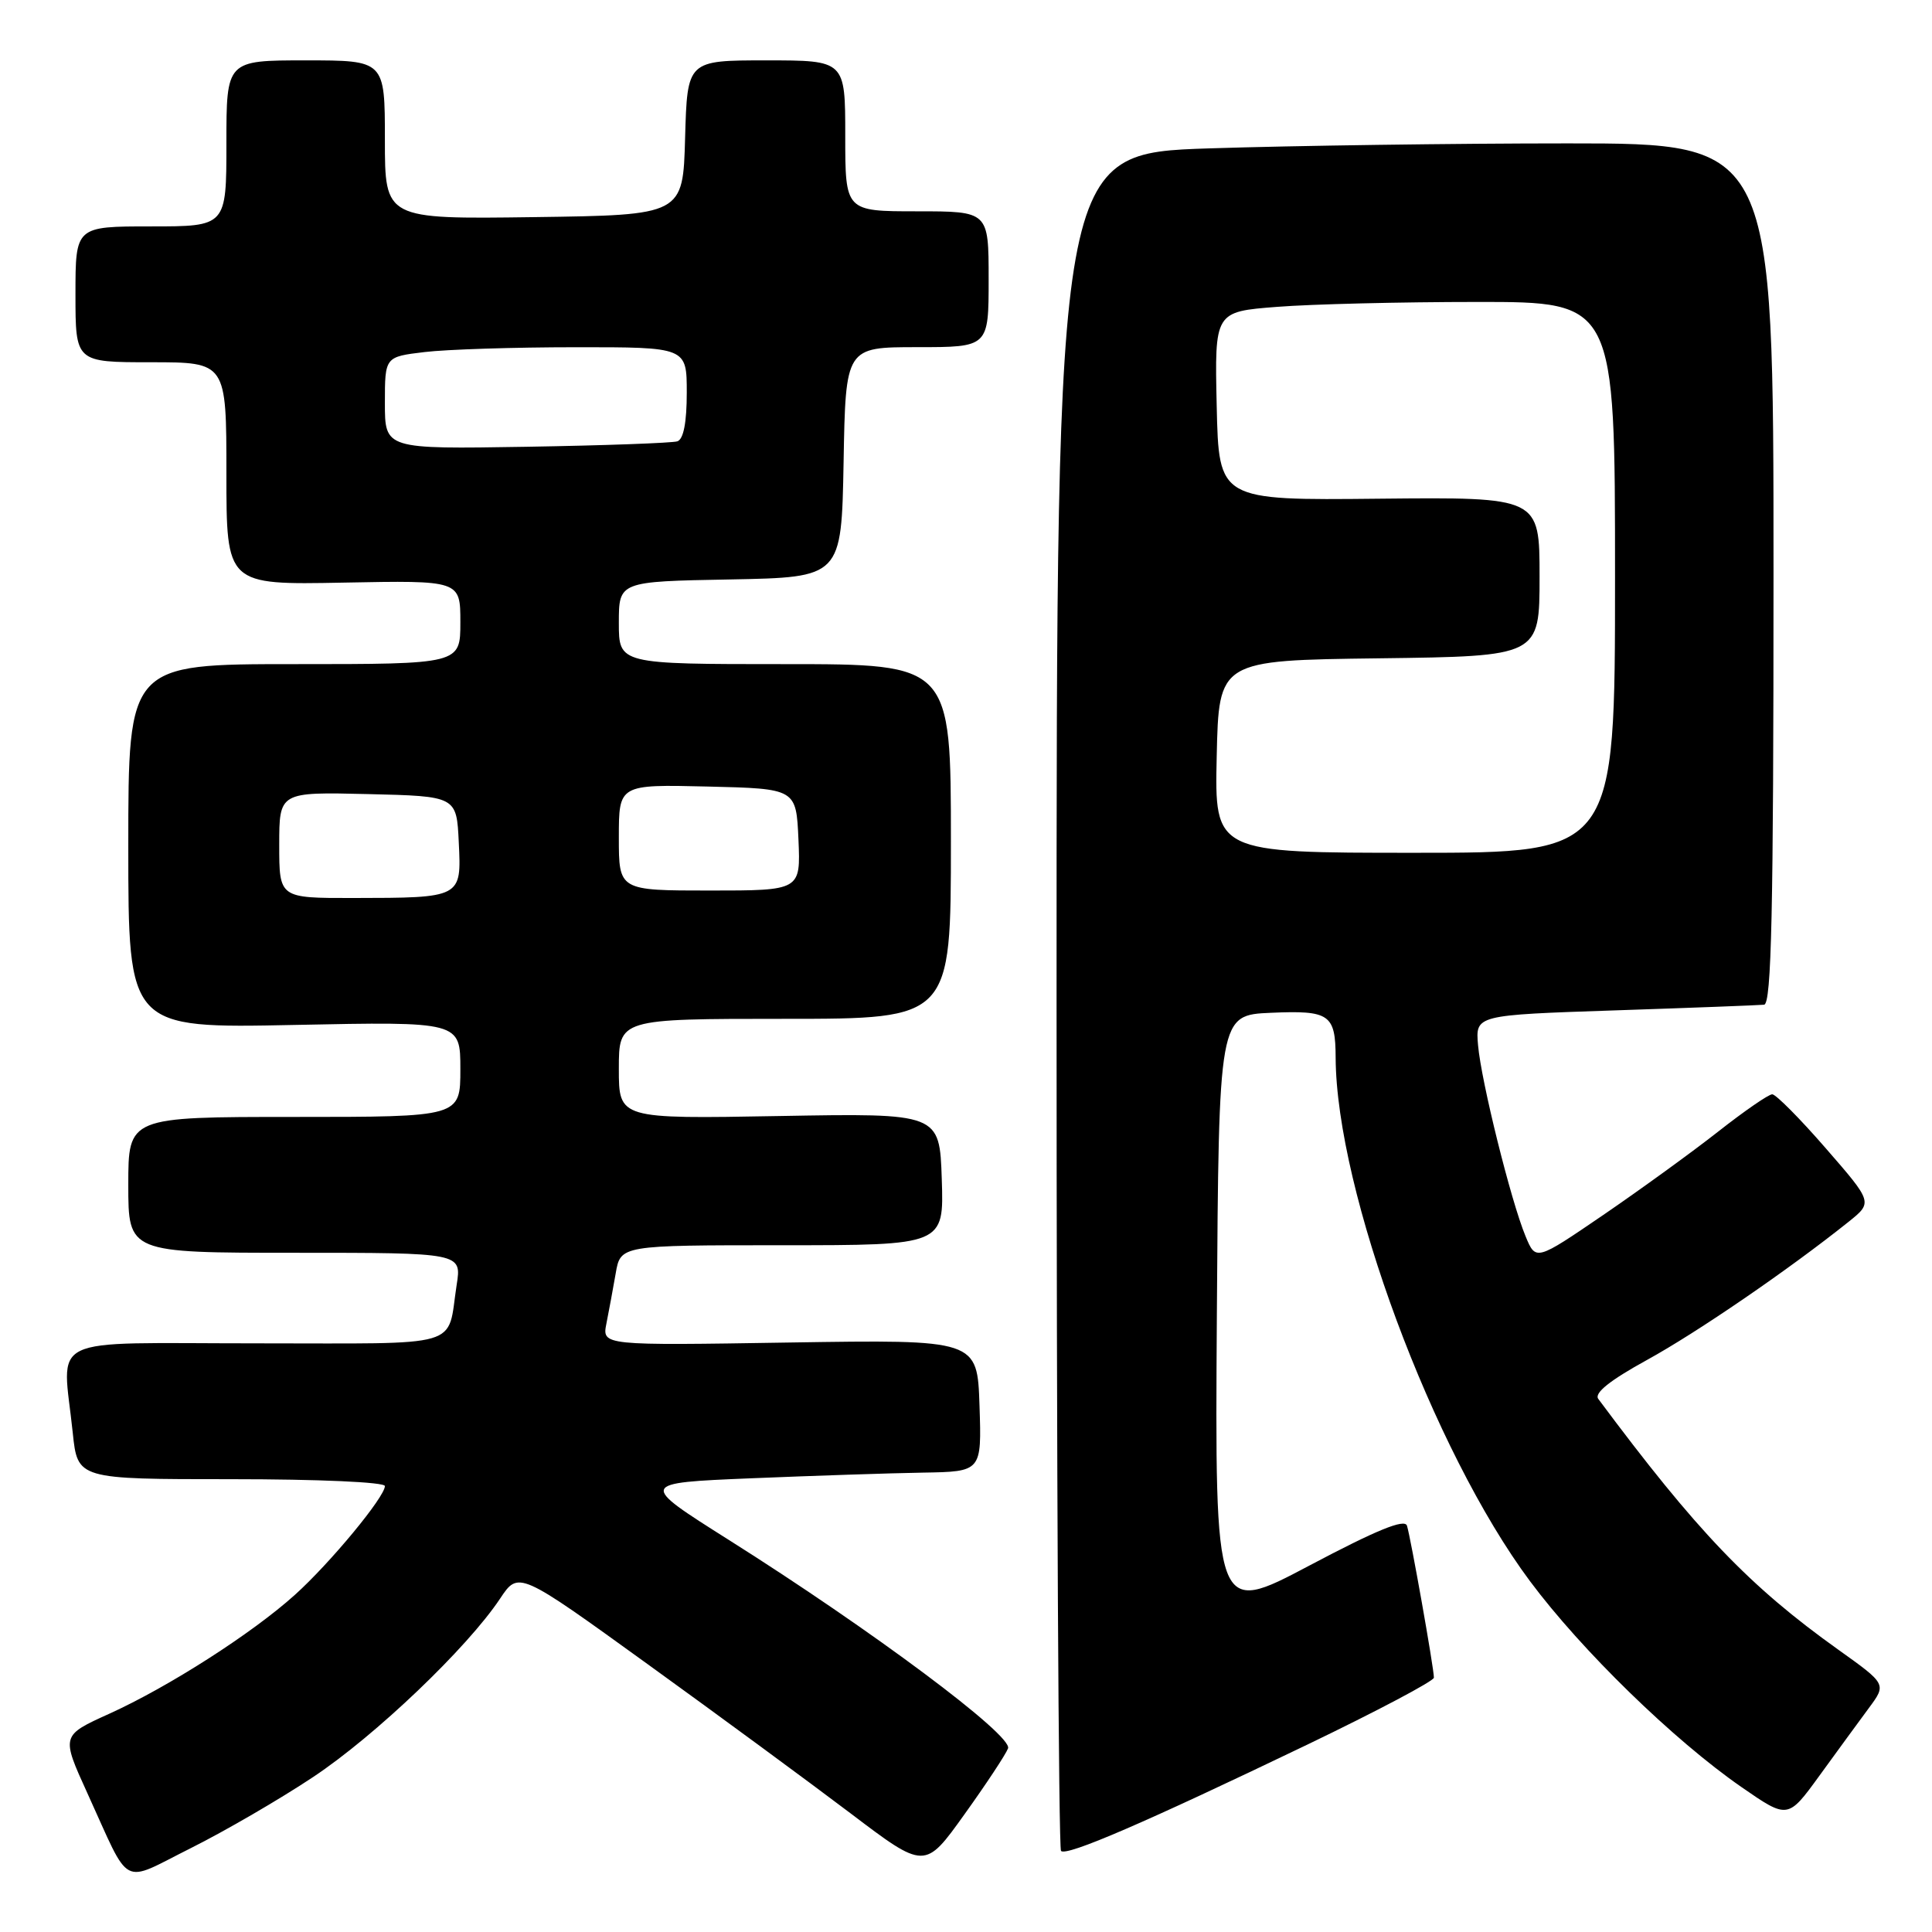 <?xml version="1.0" encoding="UTF-8" standalone="no"?>
<!DOCTYPE svg PUBLIC "-//W3C//DTD SVG 1.1//EN" "http://www.w3.org/Graphics/SVG/1.1/DTD/svg11.dtd" >
<svg xmlns="http://www.w3.org/2000/svg" xmlns:xlink="http://www.w3.org/1999/xlink" version="1.1" viewBox="0 0 256 256">
 <g >
 <path fill="currentColor"
d=" M 41.50 235.46 C 49.72 230.00 61.93 218.34 66.26 211.83 C 68.71 208.15 68.71 208.15 85.76 220.47 C 95.14 227.24 107.25 236.15 112.68 240.26 C 122.55 247.74 122.55 247.74 127.78 240.43 C 130.66 236.42 133.26 232.48 133.57 231.67 C 134.23 229.97 115.53 216.01 96.56 204.04 C 84.62 196.50 84.62 196.50 99.56 195.88 C 107.78 195.54 118.01 195.20 122.29 195.13 C 130.08 195.00 130.08 195.00 129.79 186.25 C 129.50 177.50 129.50 177.50 104.64 177.89 C 79.78 178.29 79.78 178.29 80.35 175.39 C 80.67 173.80 81.22 170.81 81.58 168.75 C 82.22 165.00 82.22 165.00 103.65 165.00 C 125.08 165.00 125.08 165.00 124.79 156.25 C 124.50 147.50 124.50 147.50 103.25 147.88 C 82.00 148.26 82.00 148.26 82.00 141.63 C 82.00 135.00 82.00 135.00 104.00 135.00 C 126.00 135.00 126.00 135.00 126.00 111.50 C 126.00 88.00 126.00 88.00 104.00 88.00 C 82.00 88.00 82.00 88.00 82.00 82.53 C 82.00 77.05 82.00 77.05 96.75 76.78 C 111.50 76.50 111.50 76.50 111.78 61.25 C 112.05 46.00 112.05 46.00 121.53 46.00 C 131.00 46.00 131.00 46.00 131.00 37.00 C 131.00 28.00 131.00 28.00 121.50 28.00 C 112.00 28.00 112.00 28.00 112.00 18.00 C 112.00 8.00 112.00 8.00 101.53 8.00 C 91.07 8.00 91.07 8.00 90.78 18.25 C 90.50 28.50 90.50 28.50 70.75 28.77 C 51.00 29.04 51.00 29.04 51.00 18.52 C 51.00 8.00 51.00 8.00 40.50 8.00 C 30.00 8.00 30.00 8.00 30.00 19.00 C 30.00 30.00 30.00 30.00 20.00 30.00 C 10.00 30.00 10.00 30.00 10.00 39.00 C 10.00 48.00 10.00 48.00 20.00 48.00 C 30.00 48.00 30.00 48.00 30.00 62.75 C 30.00 77.50 30.00 77.50 45.50 77.20 C 61.00 76.90 61.00 76.90 61.00 82.45 C 61.00 88.00 61.00 88.00 39.00 88.00 C 17.00 88.00 17.00 88.00 17.00 112.13 C 17.00 136.26 17.00 136.26 39.00 135.81 C 61.00 135.36 61.00 135.36 61.00 141.68 C 61.00 148.00 61.00 148.00 39.00 148.00 C 17.00 148.00 17.00 148.00 17.00 157.00 C 17.00 166.00 17.00 166.00 39.09 166.00 C 61.18 166.00 61.18 166.00 60.51 170.25 C 59.19 178.77 61.82 178.00 33.93 178.00 C 5.58 178.00 8.27 176.69 9.64 189.85 C 10.28 196.00 10.28 196.00 30.64 196.00 C 42.21 196.00 51.00 196.39 51.00 196.91 C 51.00 198.35 43.74 207.13 39.07 211.33 C 33.41 216.43 22.34 223.52 14.48 227.08 C 8.10 229.97 8.10 229.97 11.58 237.61 C 17.42 250.41 15.87 249.59 25.28 244.89 C 29.80 242.63 37.10 238.39 41.50 235.46 Z  M 173.25 231.16 C 182.46 226.73 190.00 222.74 190.00 222.30 C 190.01 221.09 186.92 203.70 186.43 202.16 C 186.12 201.21 182.39 202.74 173.49 207.45 C 160.98 214.07 160.98 214.07 161.24 174.28 C 161.50 134.50 161.50 134.50 168.41 134.20 C 176.18 133.86 176.96 134.40 176.98 140.14 C 177.06 157.76 189.85 192.22 202.73 209.51 C 209.56 218.68 221.76 230.56 230.73 236.78 C 236.90 241.05 236.90 241.05 241.09 235.28 C 243.40 232.10 246.34 228.07 247.63 226.33 C 249.98 223.16 249.98 223.16 243.61 218.61 C 231.79 210.18 224.83 202.90 211.78 185.36 C 211.21 184.59 213.31 182.91 218.22 180.21 C 224.92 176.53 237.05 168.21 244.93 161.91 C 248.16 159.32 248.16 159.32 241.93 152.16 C 238.51 148.22 235.31 145.00 234.83 145.00 C 234.35 145.00 231.13 147.22 227.67 149.94 C 224.21 152.66 217.35 157.63 212.44 160.99 C 203.50 167.09 203.50 167.09 202.14 163.80 C 200.20 159.13 196.26 143.25 195.85 138.50 C 195.50 134.50 195.50 134.50 214.00 133.88 C 224.18 133.54 233.06 133.20 233.75 133.13 C 234.73 133.03 235.00 120.87 235.00 76.00 C 235.00 19.00 235.00 19.00 207.75 19.00 C 192.76 19.00 171.39 19.30 160.25 19.66 C 140.00 20.32 140.00 20.32 140.00 132.49 C 140.00 194.19 140.27 244.93 140.59 245.26 C 141.33 246.00 151.71 241.51 173.25 231.16 Z  M 37.00 111.97 C 37.00 104.94 37.00 104.94 48.75 105.22 C 60.50 105.50 60.50 105.50 60.79 111.62 C 61.15 118.99 61.20 118.97 46.75 118.99 C 37.00 119.00 37.00 119.00 37.00 111.97 Z  M 82.00 110.97 C 82.00 103.94 82.00 103.94 93.75 104.22 C 105.50 104.50 105.50 104.50 105.80 111.25 C 106.09 118.00 106.09 118.00 94.05 118.00 C 82.00 118.00 82.00 118.00 82.00 110.97 Z  M 51.00 53.40 C 51.00 47.28 51.00 47.28 56.25 46.65 C 59.14 46.30 68.14 46.01 76.25 46.01 C 91.00 46.00 91.00 46.00 91.00 52.03 C 91.00 55.97 90.57 58.21 89.75 58.48 C 89.06 58.70 80.06 59.03 69.75 59.20 C 51.00 59.51 51.00 59.51 51.00 53.40 Z  M 161.22 100.25 C 161.50 87.50 161.50 87.50 182.75 87.23 C 204.00 86.96 204.00 86.96 204.00 76.41 C 204.00 65.87 204.00 65.87 182.75 66.08 C 161.50 66.30 161.50 66.30 161.22 53.80 C 160.94 41.30 160.94 41.30 169.22 40.66 C 173.77 40.30 185.71 40.01 195.75 40.01 C 214.00 40.00 214.00 40.00 214.00 76.50 C 214.00 113.00 214.00 113.00 187.47 113.00 C 160.94 113.00 160.94 113.00 161.22 100.25 Z "/>
</g>
</svg>
